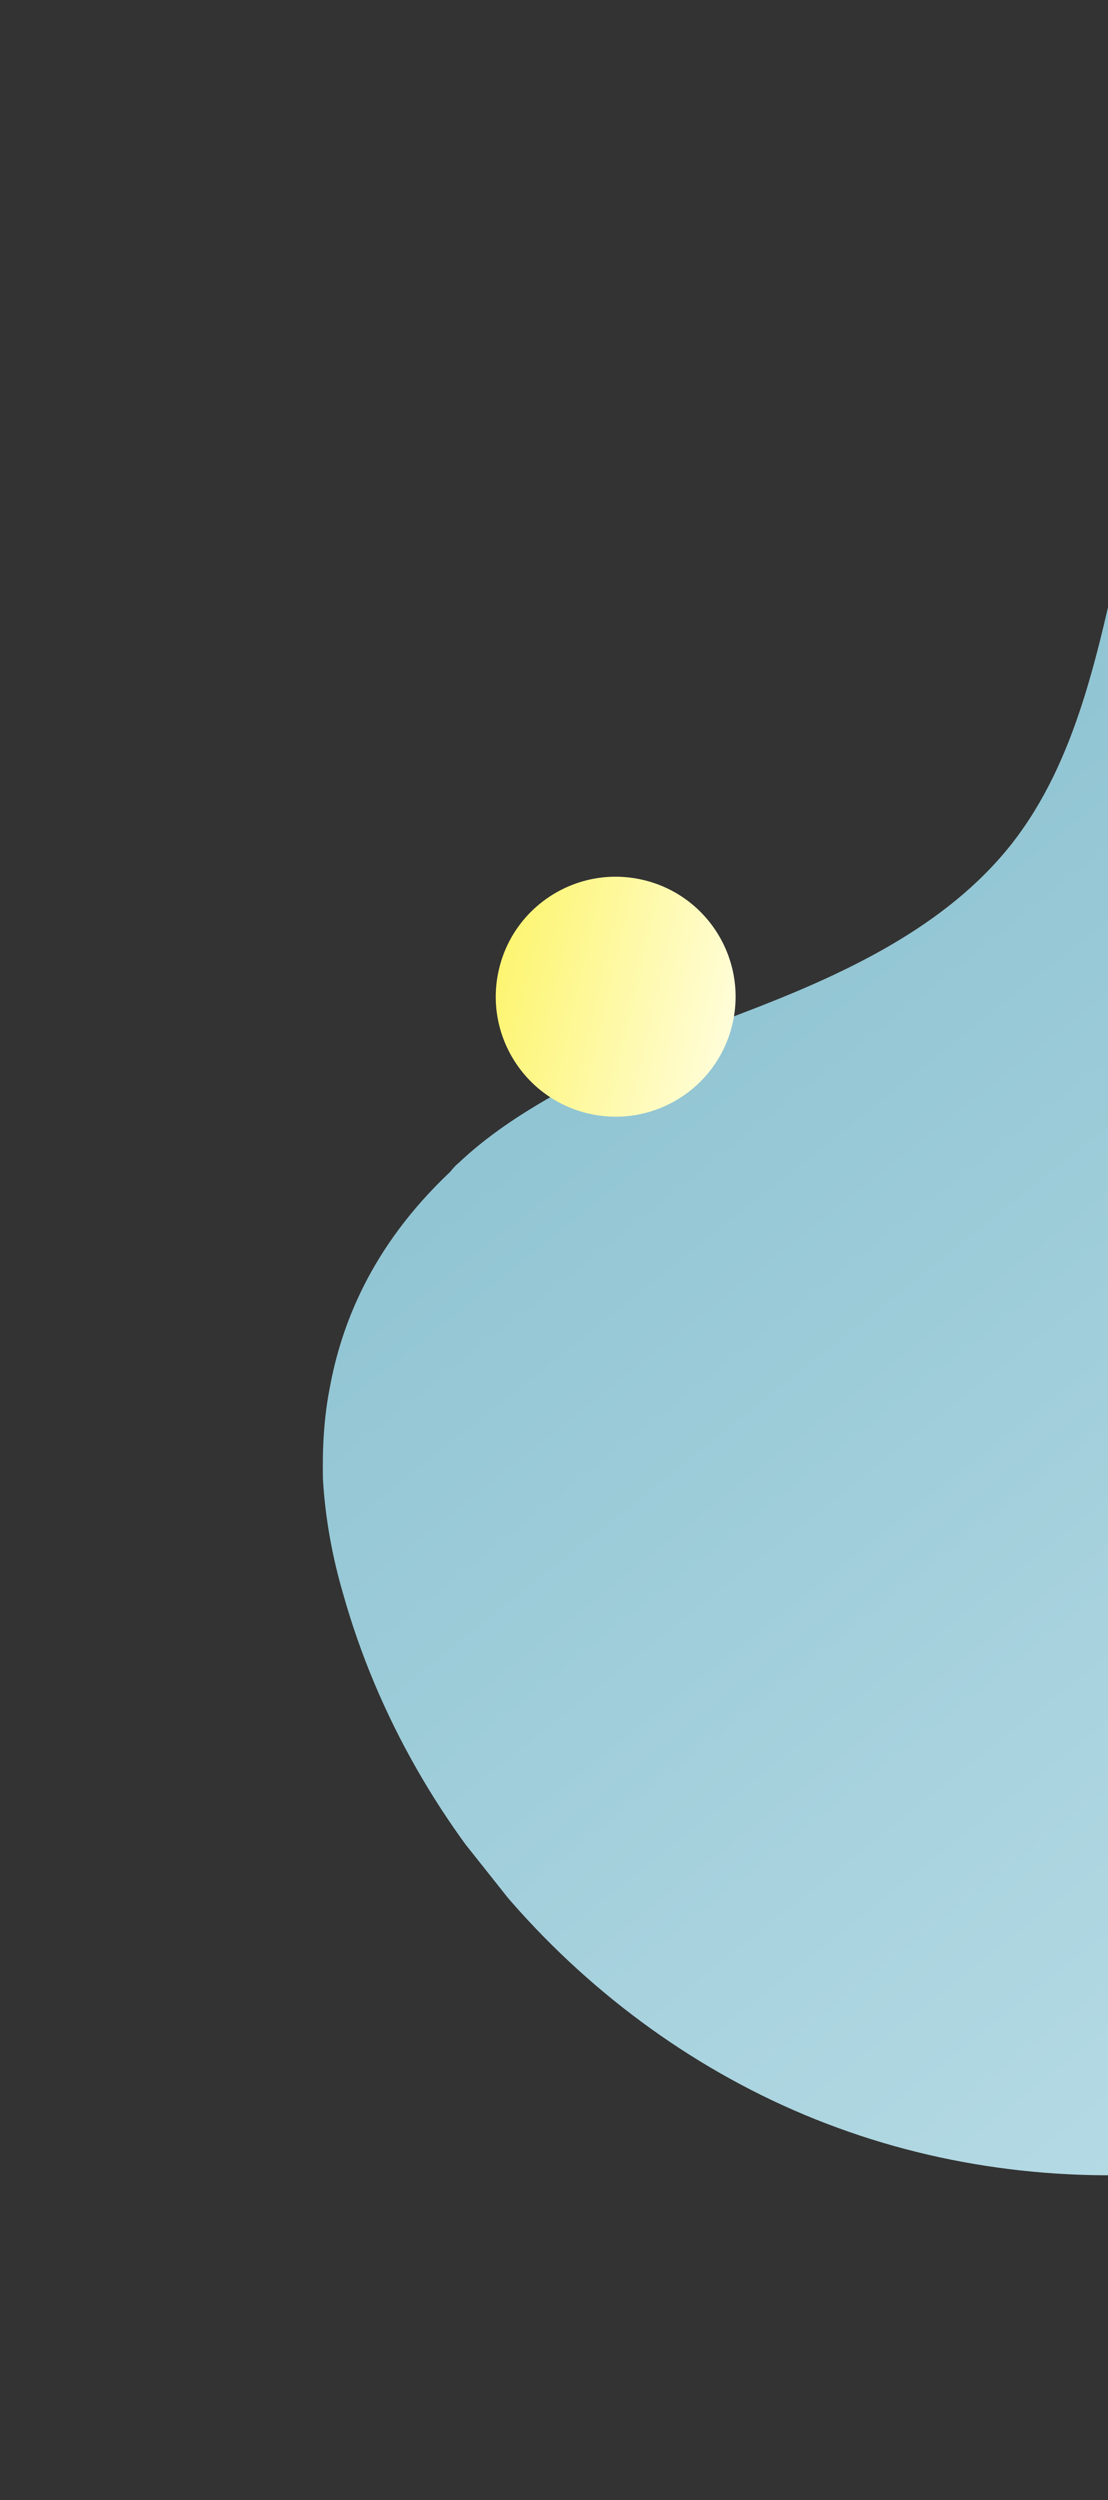 <svg width="337" height="760" viewBox="0 0 337 760" fill="none" xmlns="http://www.w3.org/2000/svg">
<rect x="0" y="0" width="337" height="760" fill="#333333" stroke="none"/>
<g clip-path="url(#clip0)">
<path d="M482.679 60.218C447.776 51.768 407.712 56.04 381.085 80.162C333.044 123.275 347.624 205.575 307.75 256.468C287.609 282.076 256.19 296.402 225.634 308.054C206.292 315.446 186.382 322.959 168.207 333.074C157.919 338.919 148.116 345.374 139.402 353.618C138.385 354.426 137.732 355.276 136.876 356.287C112.607 379.201 103.753 403.148 100.314 421.799C98.536 430.841 98.013 440.212 98.221 449.666C98.907 461.395 101.053 473.292 104.378 484.584C125.118 558.347 182.864 620.645 254.745 646.843C326.788 673.246 410.817 662.932 474.519 620.326C535.048 579.573 574.453 513.463 600.759 445.478C628.334 374.494 644.17 296.244 627.571 221.848C610.811 147.248 556.621 78.147 482.679 60.218Z" fill="url(#paint0_linear)"/>
<g clip-path="url(#clip1)">
<path d="M222.799 311.175C227.315 291.547 215.064 271.975 195.436 267.459C175.807 262.943 156.235 275.194 151.719 294.822C147.203 314.451 159.454 334.023 179.083 338.539C198.711 343.055 218.283 330.804 222.799 311.175Z" fill="url(#paint1_linear)"/>
</g>
</g>
<defs>
<linearGradient id="paint0_linear" x1="240.814" y1="191.292" x2="540.551" y2="568.876" gradientUnits="userSpaceOnUse">
<stop stop-color="#8BC1D0"/>
<stop offset="1" stop-color="#B9DDE7"/>
</linearGradient>
<linearGradient id="paint1_linear" x1="151.719" y1="294.822" x2="222.799" y2="311.175" gradientUnits="userSpaceOnUse">
<stop stop-color="#FDF571"/>
<stop offset="1" stop-color="#FFFDD9"/>
</linearGradient>
<clipPath id="clip0">
<rect width="614.959" height="481.939" fill="white" transform="translate(0 382.346) rotate(-38.444)"/>
</clipPath>
<clipPath id="clip1">
<rect width="72.94" height="72.94" fill="white" transform="translate(150.789 266.554)"/>
</clipPath>
</defs>
</svg>
